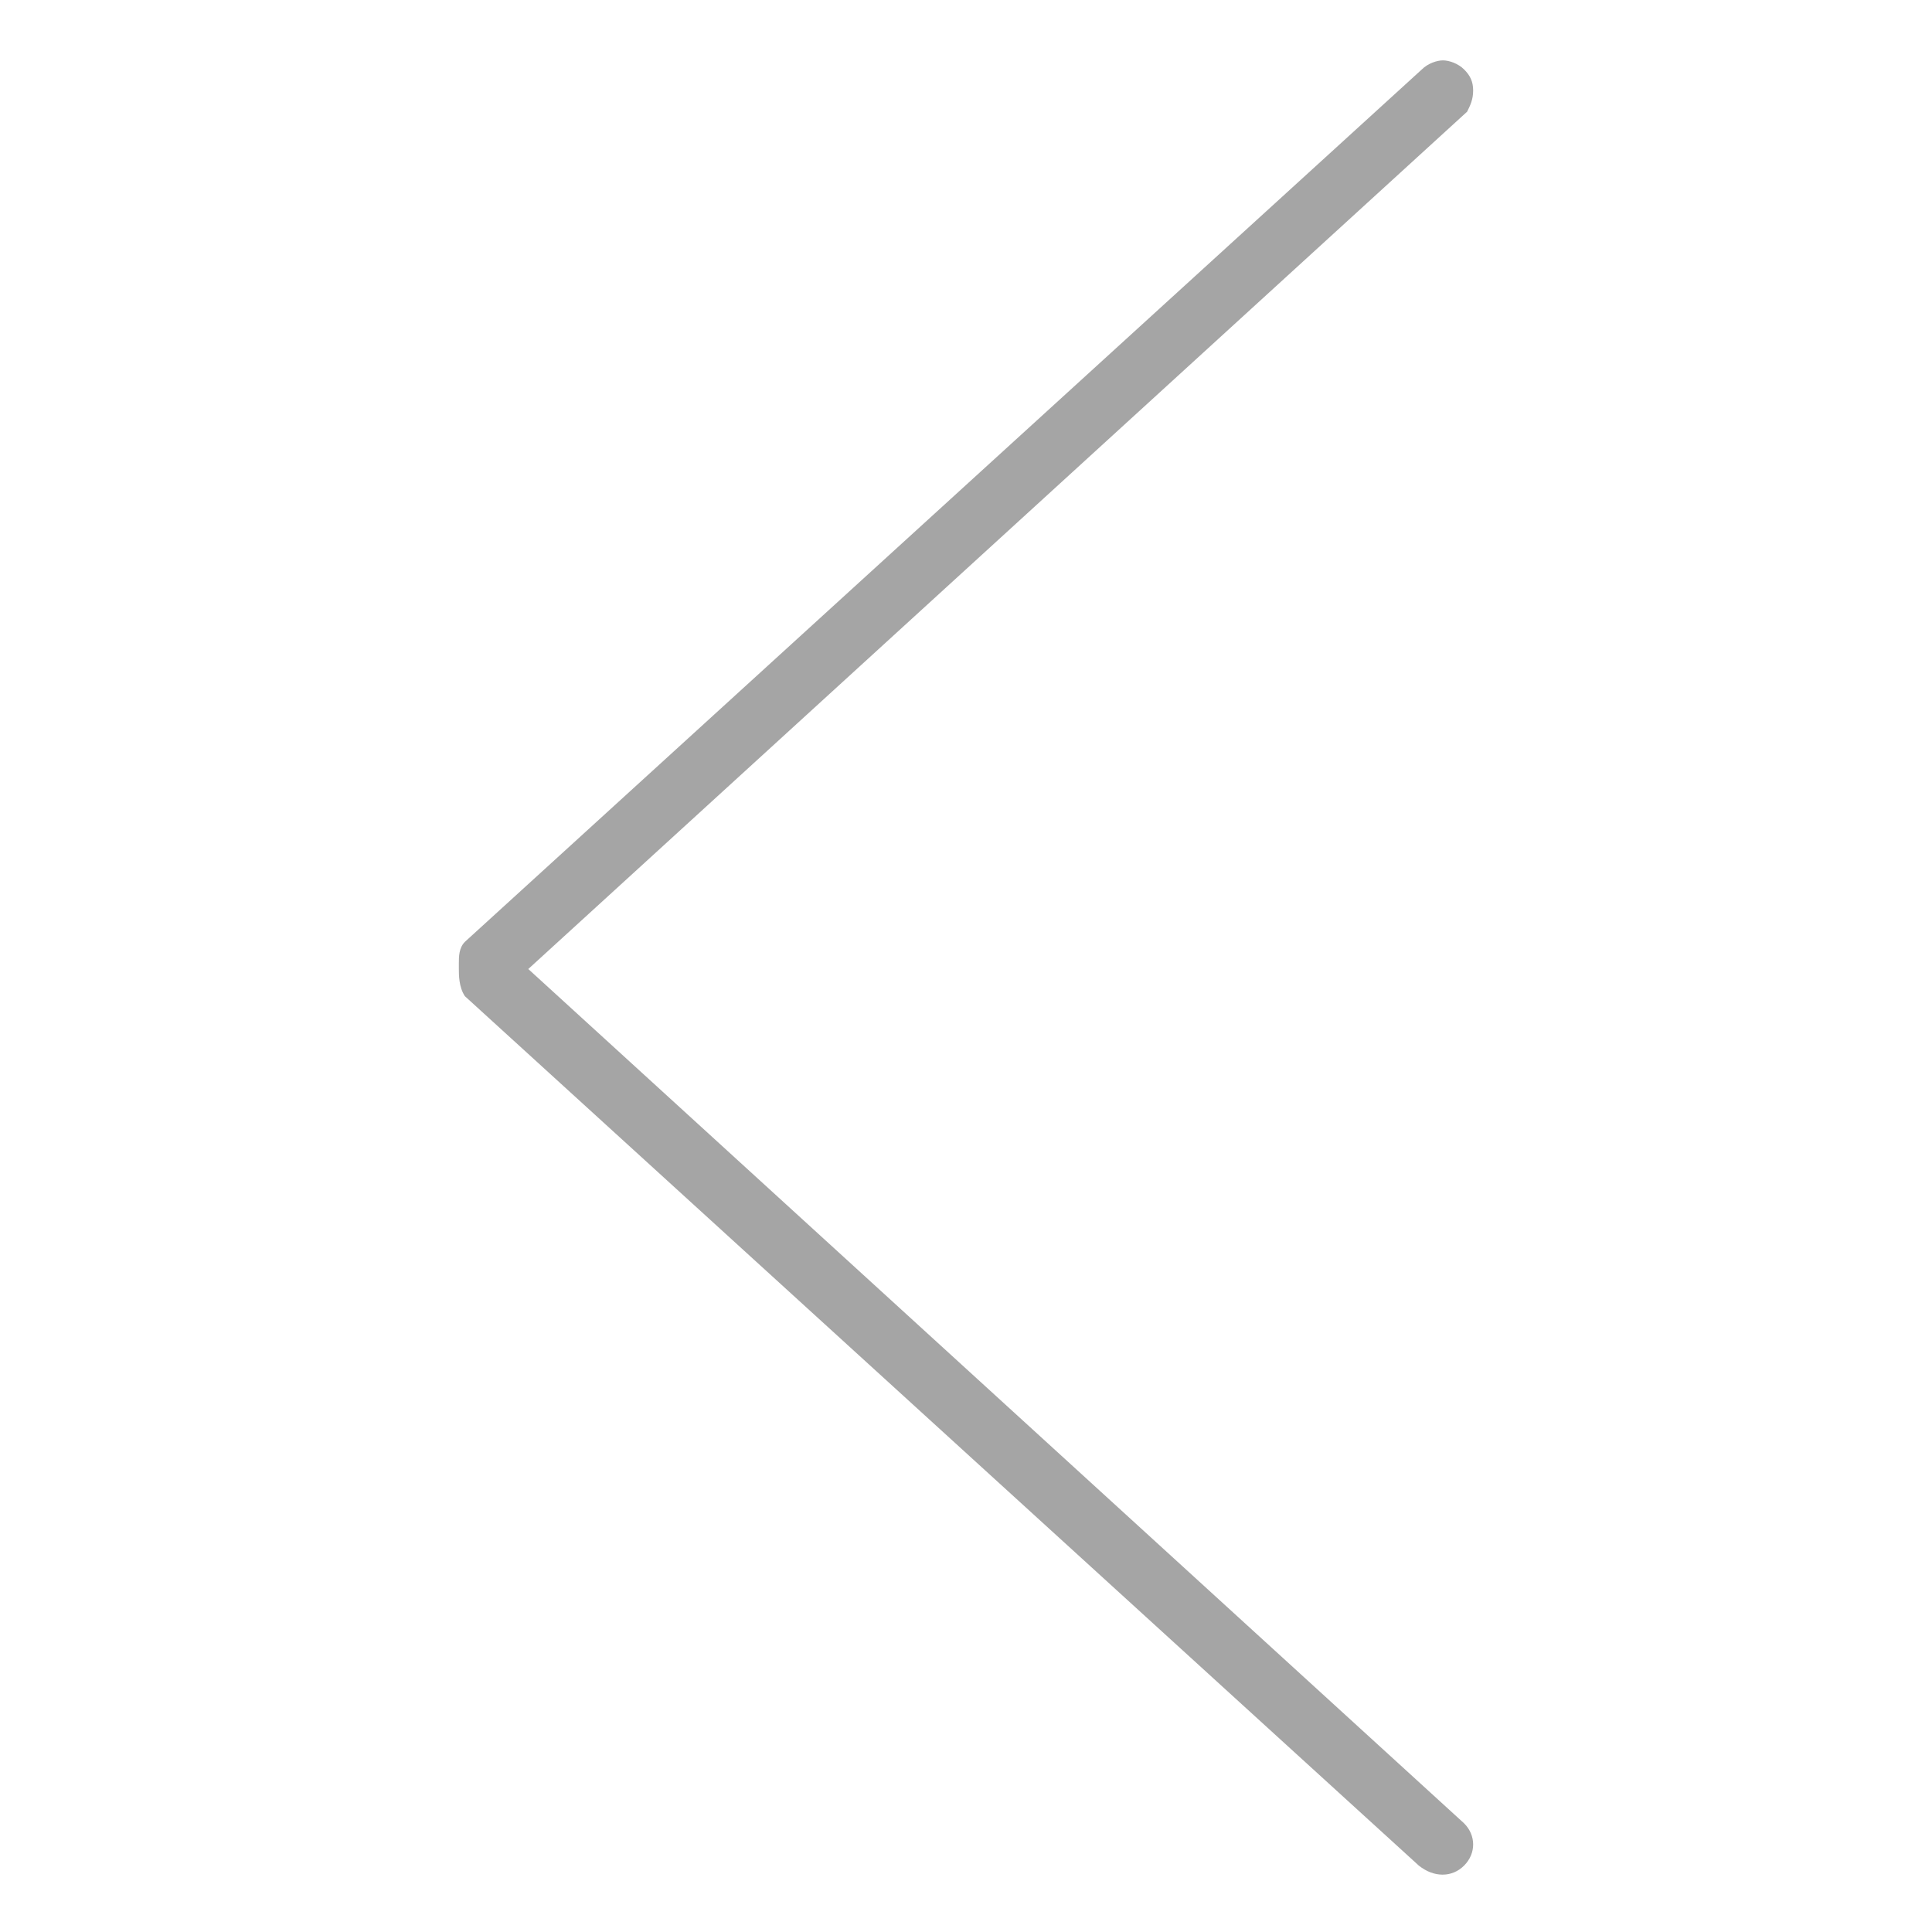 <?xml version="1.0" encoding="utf-8"?>
<!-- Generator: Adobe Illustrator 19.0.0, SVG Export Plug-In . SVG Version: 6.00 Build 0)  -->
<svg version="1.1" id="Layer_1" xmlns="http://www.w3.org/2000/svg" xmlns:xlink="http://www.w3.org/1999/xlink" x="0px" y="0px"
	 viewBox="-352 564 64 64" style="enable-background:new -352 564 64 64;" xml:space="preserve">
<style type="text/css">
	.st0{fill:#A5A5A5;}
</style>
<path class="st0" d="M-336.8,596.1L-336.8,596.1l0-0.2c0-0.2,0-0.5,0.2-0.7l31.7-28.9c0.2-0.2,0.5-0.3,0.7-0.3s0.5,0.1,0.7,0.3
	c0.2,0.2,0.3,0.4,0.3,0.7s-0.1,0.5-0.2,0.7l-31.1,28.4l31,28.3c0.4,0.4,0.4,1,0,1.4c-0.4,0.4-1,0.4-1.5,0l-31.6-28.8
	C-336.8,596.7-336.8,596.3-336.8,596.1z"/>
</svg>
